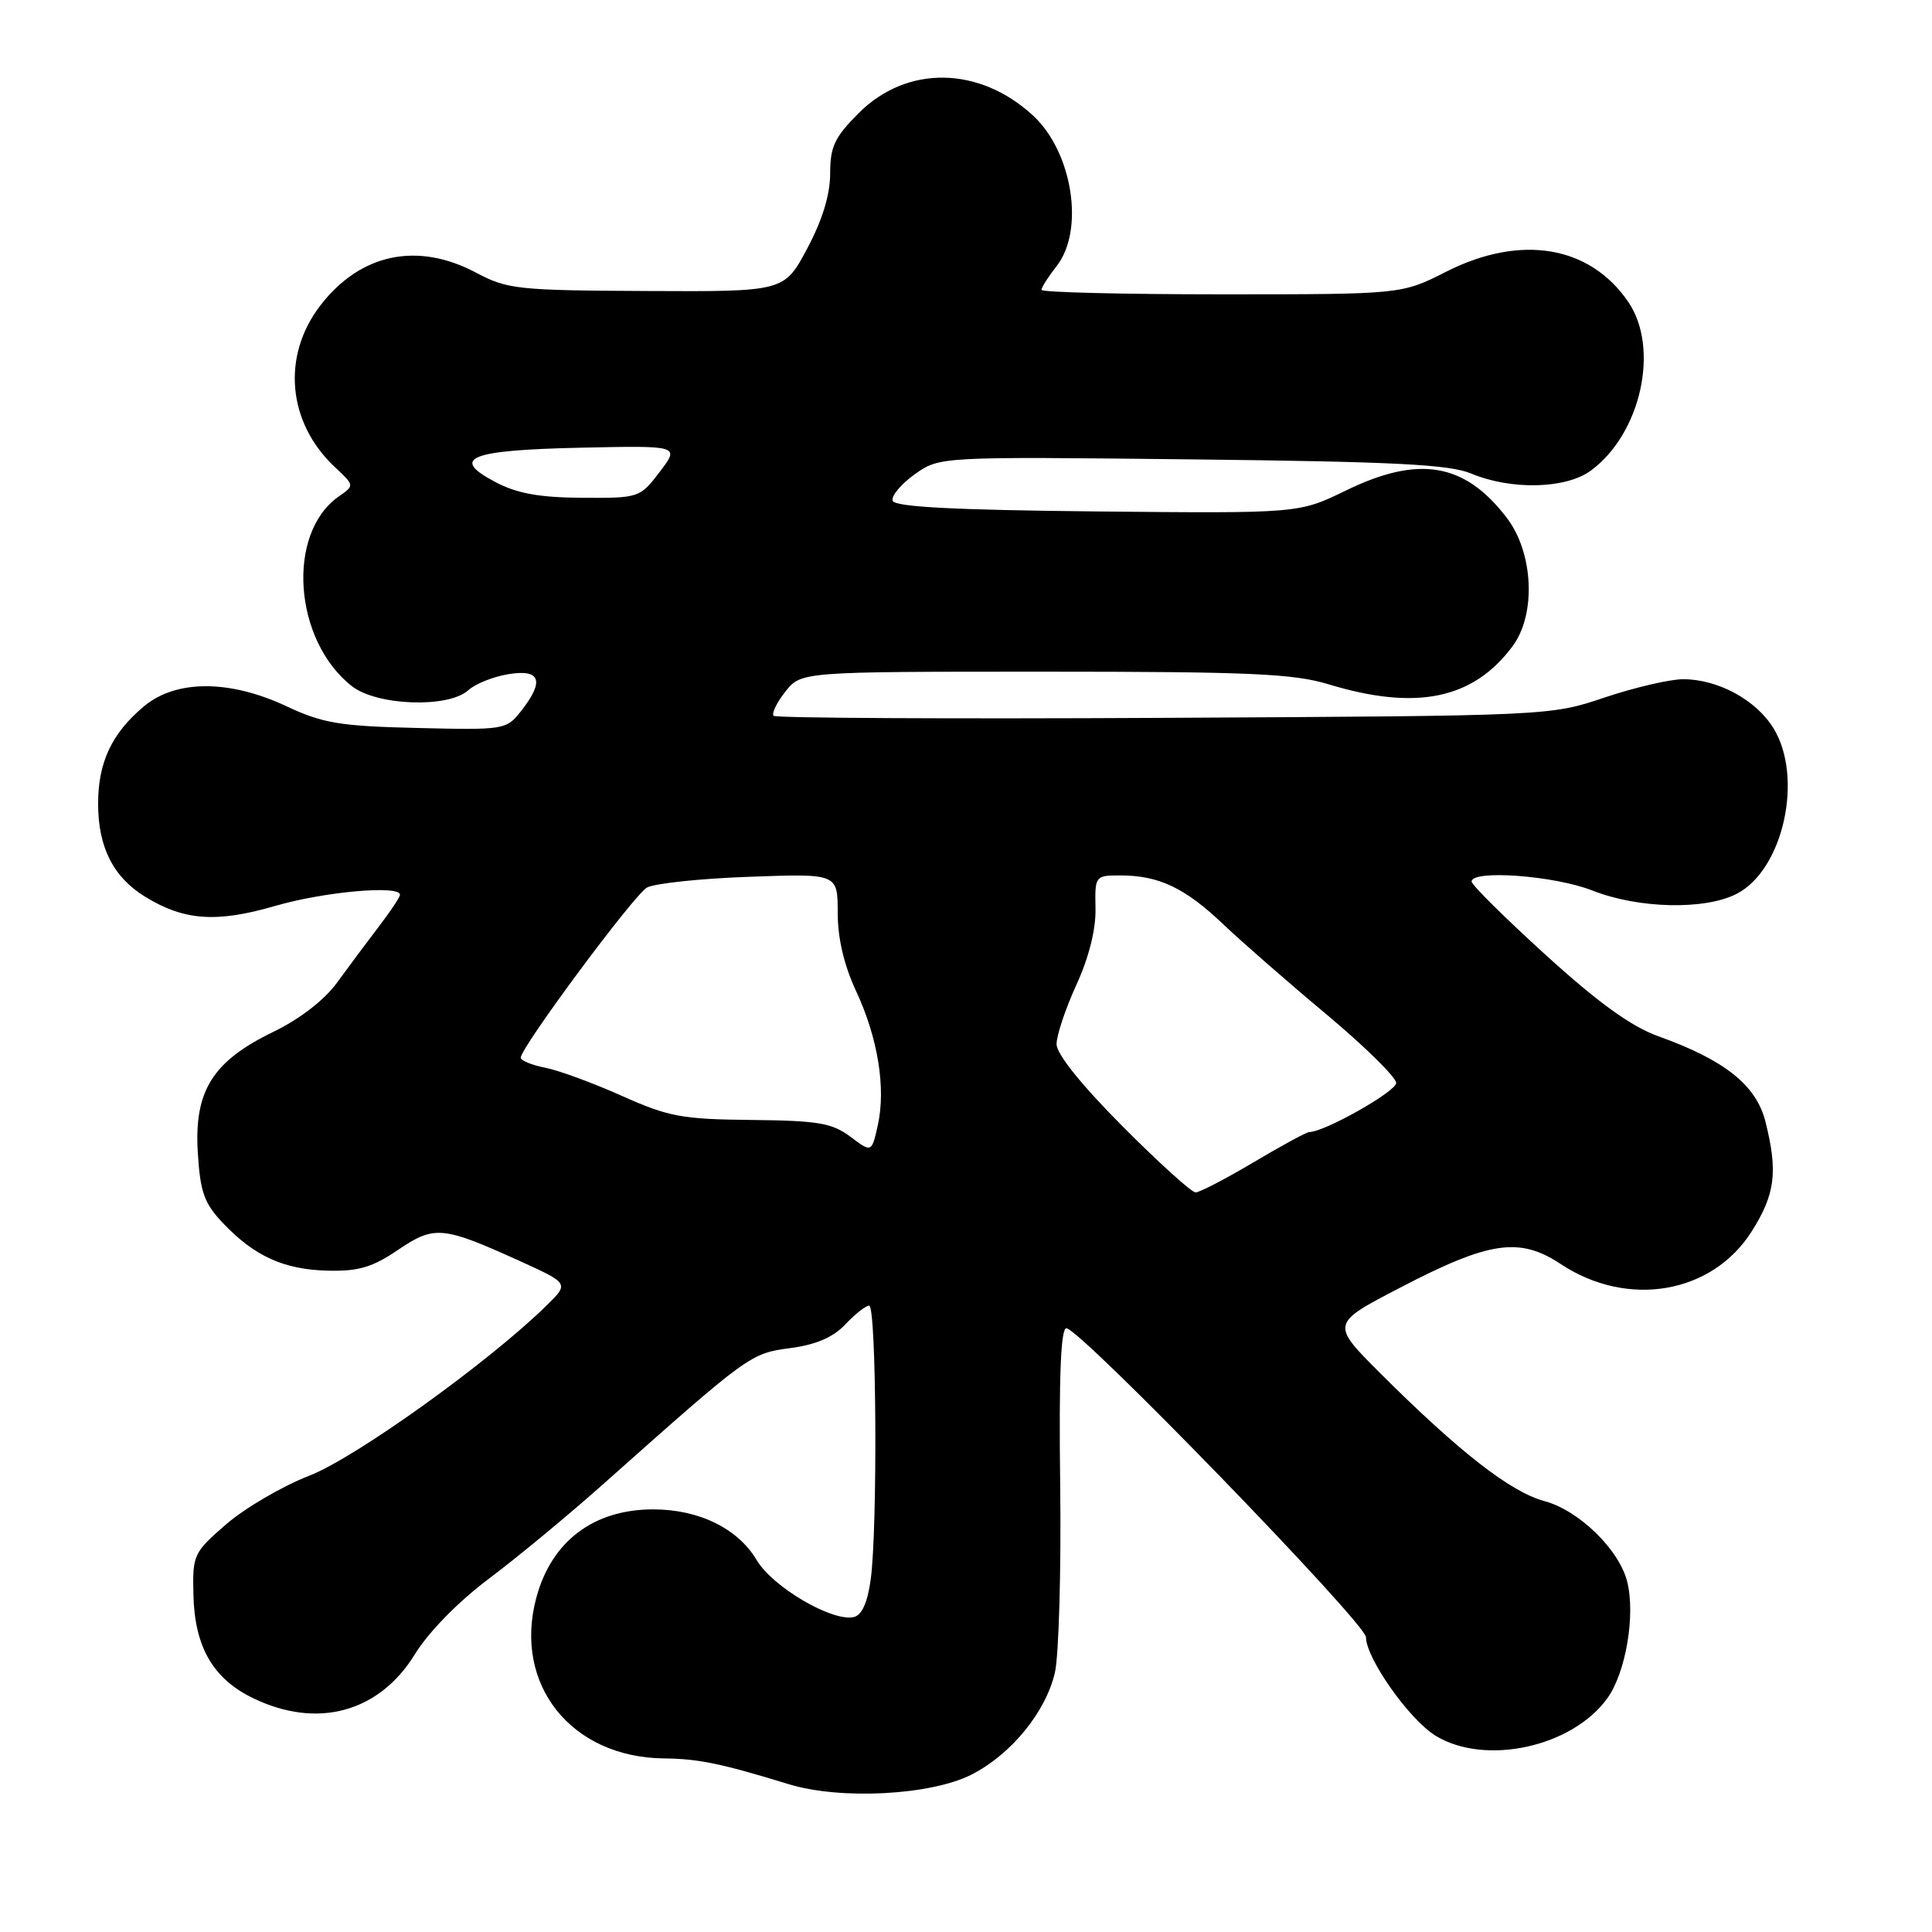 <?xml version="1.0" encoding="UTF-8" standalone="no"?>
<!DOCTYPE svg PUBLIC "-//W3C//DTD SVG 1.1//EN" "http://www.w3.org/Graphics/SVG/1.1/DTD/svg11.dtd" >
<svg xmlns="http://www.w3.org/2000/svg" xmlns:xlink="http://www.w3.org/1999/xlink" version="1.1" viewBox="0 0 256 256">
 <g >
 <path fill="currentColor"
d=" M 128.74 235.14 C 133.99 232.46 138.57 226.85 139.78 221.63 C 140.30 219.36 140.62 208.16 140.48 196.75 C 140.30 182.40 140.56 176.00 141.30 176.00 C 143.07 176.00 181.00 215.11 181.00 216.94 C 181.00 219.73 186.76 227.88 190.23 230.00 C 196.83 234.02 208.38 231.48 213.01 224.99 C 215.44 221.57 216.72 213.99 215.61 209.57 C 214.54 205.32 209.21 200.13 204.66 198.91 C 200.18 197.71 193.36 192.40 182.91 181.98 C 176.33 175.40 176.33 175.40 185.51 170.63 C 197.38 164.45 201.34 163.87 206.83 167.51 C 215.68 173.36 226.86 171.45 232.10 163.18 C 235.23 158.25 235.60 155.27 233.93 148.62 C 232.71 143.79 228.55 140.47 219.74 137.31 C 216.16 136.03 211.81 132.89 204.84 126.56 C 199.43 121.64 195.00 117.26 195.00 116.81 C 195.00 115.21 205.99 116.02 211.00 118.00 C 217.11 120.41 225.92 120.61 230.13 118.43 C 236.31 115.24 239.01 102.99 234.98 96.47 C 232.67 92.73 227.63 90.00 223.03 90.00 C 221.28 90.00 216.60 91.09 212.63 92.42 C 205.41 94.85 205.40 94.85 154.23 95.12 C 126.09 95.27 102.81 95.15 102.51 94.85 C 102.22 94.55 102.91 93.11 104.06 91.65 C 106.15 89.00 106.15 89.00 138.35 89.00 C 165.56 89.00 171.41 89.26 176.03 90.67 C 187.65 94.20 195.18 92.66 200.40 85.66 C 203.57 81.43 203.21 73.28 199.66 68.62 C 194.08 61.31 187.99 60.28 178.29 65.02 C 172.10 68.03 172.10 68.03 145.39 67.77 C 126.39 67.58 118.56 67.17 118.28 66.35 C 118.07 65.72 119.39 64.15 121.20 62.85 C 124.50 60.50 124.50 60.50 157.92 60.87 C 184.70 61.17 192.04 61.54 194.92 62.74 C 200.22 64.96 207.45 64.79 210.76 62.38 C 217.42 57.53 219.96 46.16 215.75 40.00 C 210.64 32.52 201.48 31.01 191.61 36.01 C 185.72 39.00 185.72 39.00 161.86 39.00 C 148.74 39.00 138.00 38.73 138.00 38.41 C 138.00 38.08 138.90 36.67 140.00 35.27 C 143.75 30.51 142.12 20.13 136.87 15.30 C 129.74 8.74 120.16 8.61 113.79 14.98 C 110.60 18.17 110.00 19.43 110.00 22.99 C 110.00 25.79 108.97 29.16 106.96 32.93 C 103.91 38.65 103.91 38.65 85.71 38.56 C 68.59 38.48 67.23 38.34 63.06 36.12 C 55.27 31.99 47.69 33.61 42.40 40.54 C 37.29 47.24 38.11 56.04 44.39 61.91 C 46.98 64.33 46.98 64.33 44.88 65.79 C 37.91 70.68 38.89 84.83 46.61 90.91 C 49.93 93.52 59.39 93.86 62.05 91.46 C 62.98 90.61 65.38 89.65 67.38 89.33 C 71.64 88.63 72.18 90.23 69.03 94.24 C 67.09 96.70 66.81 96.74 55.28 96.46 C 45.06 96.22 42.77 95.84 38.00 93.60 C 30.40 90.03 23.29 90.04 19.04 93.62 C 14.80 97.18 13.00 101.03 13.00 106.50 C 13.00 112.26 15.01 116.23 19.23 118.82 C 24.40 122.00 28.69 122.30 36.50 120.03 C 42.96 118.15 53.00 117.26 53.00 118.56 C 53.00 118.87 51.73 120.78 50.17 122.81 C 48.62 124.84 46.13 128.18 44.64 130.23 C 42.98 132.51 39.72 135.03 36.21 136.73 C 28.16 140.63 25.71 144.56 26.21 152.73 C 26.53 157.98 27.06 159.45 29.55 162.07 C 33.73 166.47 37.62 168.23 43.45 168.37 C 47.48 168.47 49.35 167.92 52.72 165.63 C 57.56 162.35 58.63 162.45 68.85 167.08 C 75.40 170.06 75.40 170.06 72.45 172.96 C 64.83 180.45 47.15 193.14 41.00 195.53 C 37.42 196.92 32.48 199.81 30.00 201.95 C 25.64 205.72 25.50 206.02 25.63 211.31 C 25.79 218.23 28.22 222.44 33.54 225.02 C 42.04 229.13 50.23 226.91 54.97 219.20 C 56.78 216.26 60.72 212.23 64.75 209.21 C 68.46 206.43 75.33 200.75 80.00 196.59 C 99.26 179.46 99.43 179.33 104.72 178.63 C 108.13 178.18 110.40 177.20 112.01 175.49 C 113.30 174.12 114.72 173.00 115.17 173.00 C 116.14 173.00 116.30 202.55 115.37 209.31 C 114.95 212.37 114.20 214.03 113.12 214.27 C 110.27 214.92 102.37 210.28 100.27 206.73 C 97.79 202.54 92.62 200.00 86.55 200.00 C 78.64 200.00 73.04 204.25 71.05 211.76 C 68.00 223.23 75.70 232.88 88.00 233.00 C 92.57 233.05 95.56 233.67 104.50 236.41 C 111.37 238.52 123.33 237.89 128.74 235.14 Z  M 148.73 149.23 C 143.29 143.76 140.00 139.67 140.00 138.35 C 140.00 137.19 141.18 133.66 142.62 130.51 C 144.28 126.89 145.22 123.16 145.16 120.39 C 145.07 116.05 145.11 116.00 148.47 116.00 C 153.53 116.00 157.00 117.64 162.00 122.39 C 164.47 124.74 170.66 130.15 175.75 134.40 C 180.84 138.66 185.00 142.75 185.00 143.50 C 185.00 144.63 175.50 150.00 173.49 150.00 C 173.14 150.00 169.82 151.80 166.12 154.00 C 162.41 156.20 158.95 158.00 158.42 158.00 C 157.89 158.00 153.53 154.05 148.73 149.23 Z  M 112.68 150.62 C 110.25 148.80 108.39 148.49 99.58 148.40 C 90.37 148.31 88.59 147.98 82.40 145.21 C 78.61 143.51 74.04 141.83 72.25 141.48 C 70.46 141.13 69.00 140.53 69.00 140.15 C 69.00 138.79 83.99 118.59 85.72 117.61 C 86.70 117.06 92.79 116.41 99.25 116.18 C 111.00 115.75 111.00 115.75 111.00 120.94 C 111.00 124.33 111.84 127.91 113.43 131.31 C 116.33 137.52 117.41 144.18 116.31 149.12 C 115.50 152.74 115.50 152.74 112.68 150.62 Z  M 65.63 63.87 C 59.58 60.68 62.16 59.64 77.03 59.32 C 90.07 59.04 90.07 59.04 87.42 62.52 C 84.79 65.97 84.69 66.00 77.13 65.96 C 71.45 65.92 68.51 65.39 65.63 63.87 Z "/>
</g>
</svg>